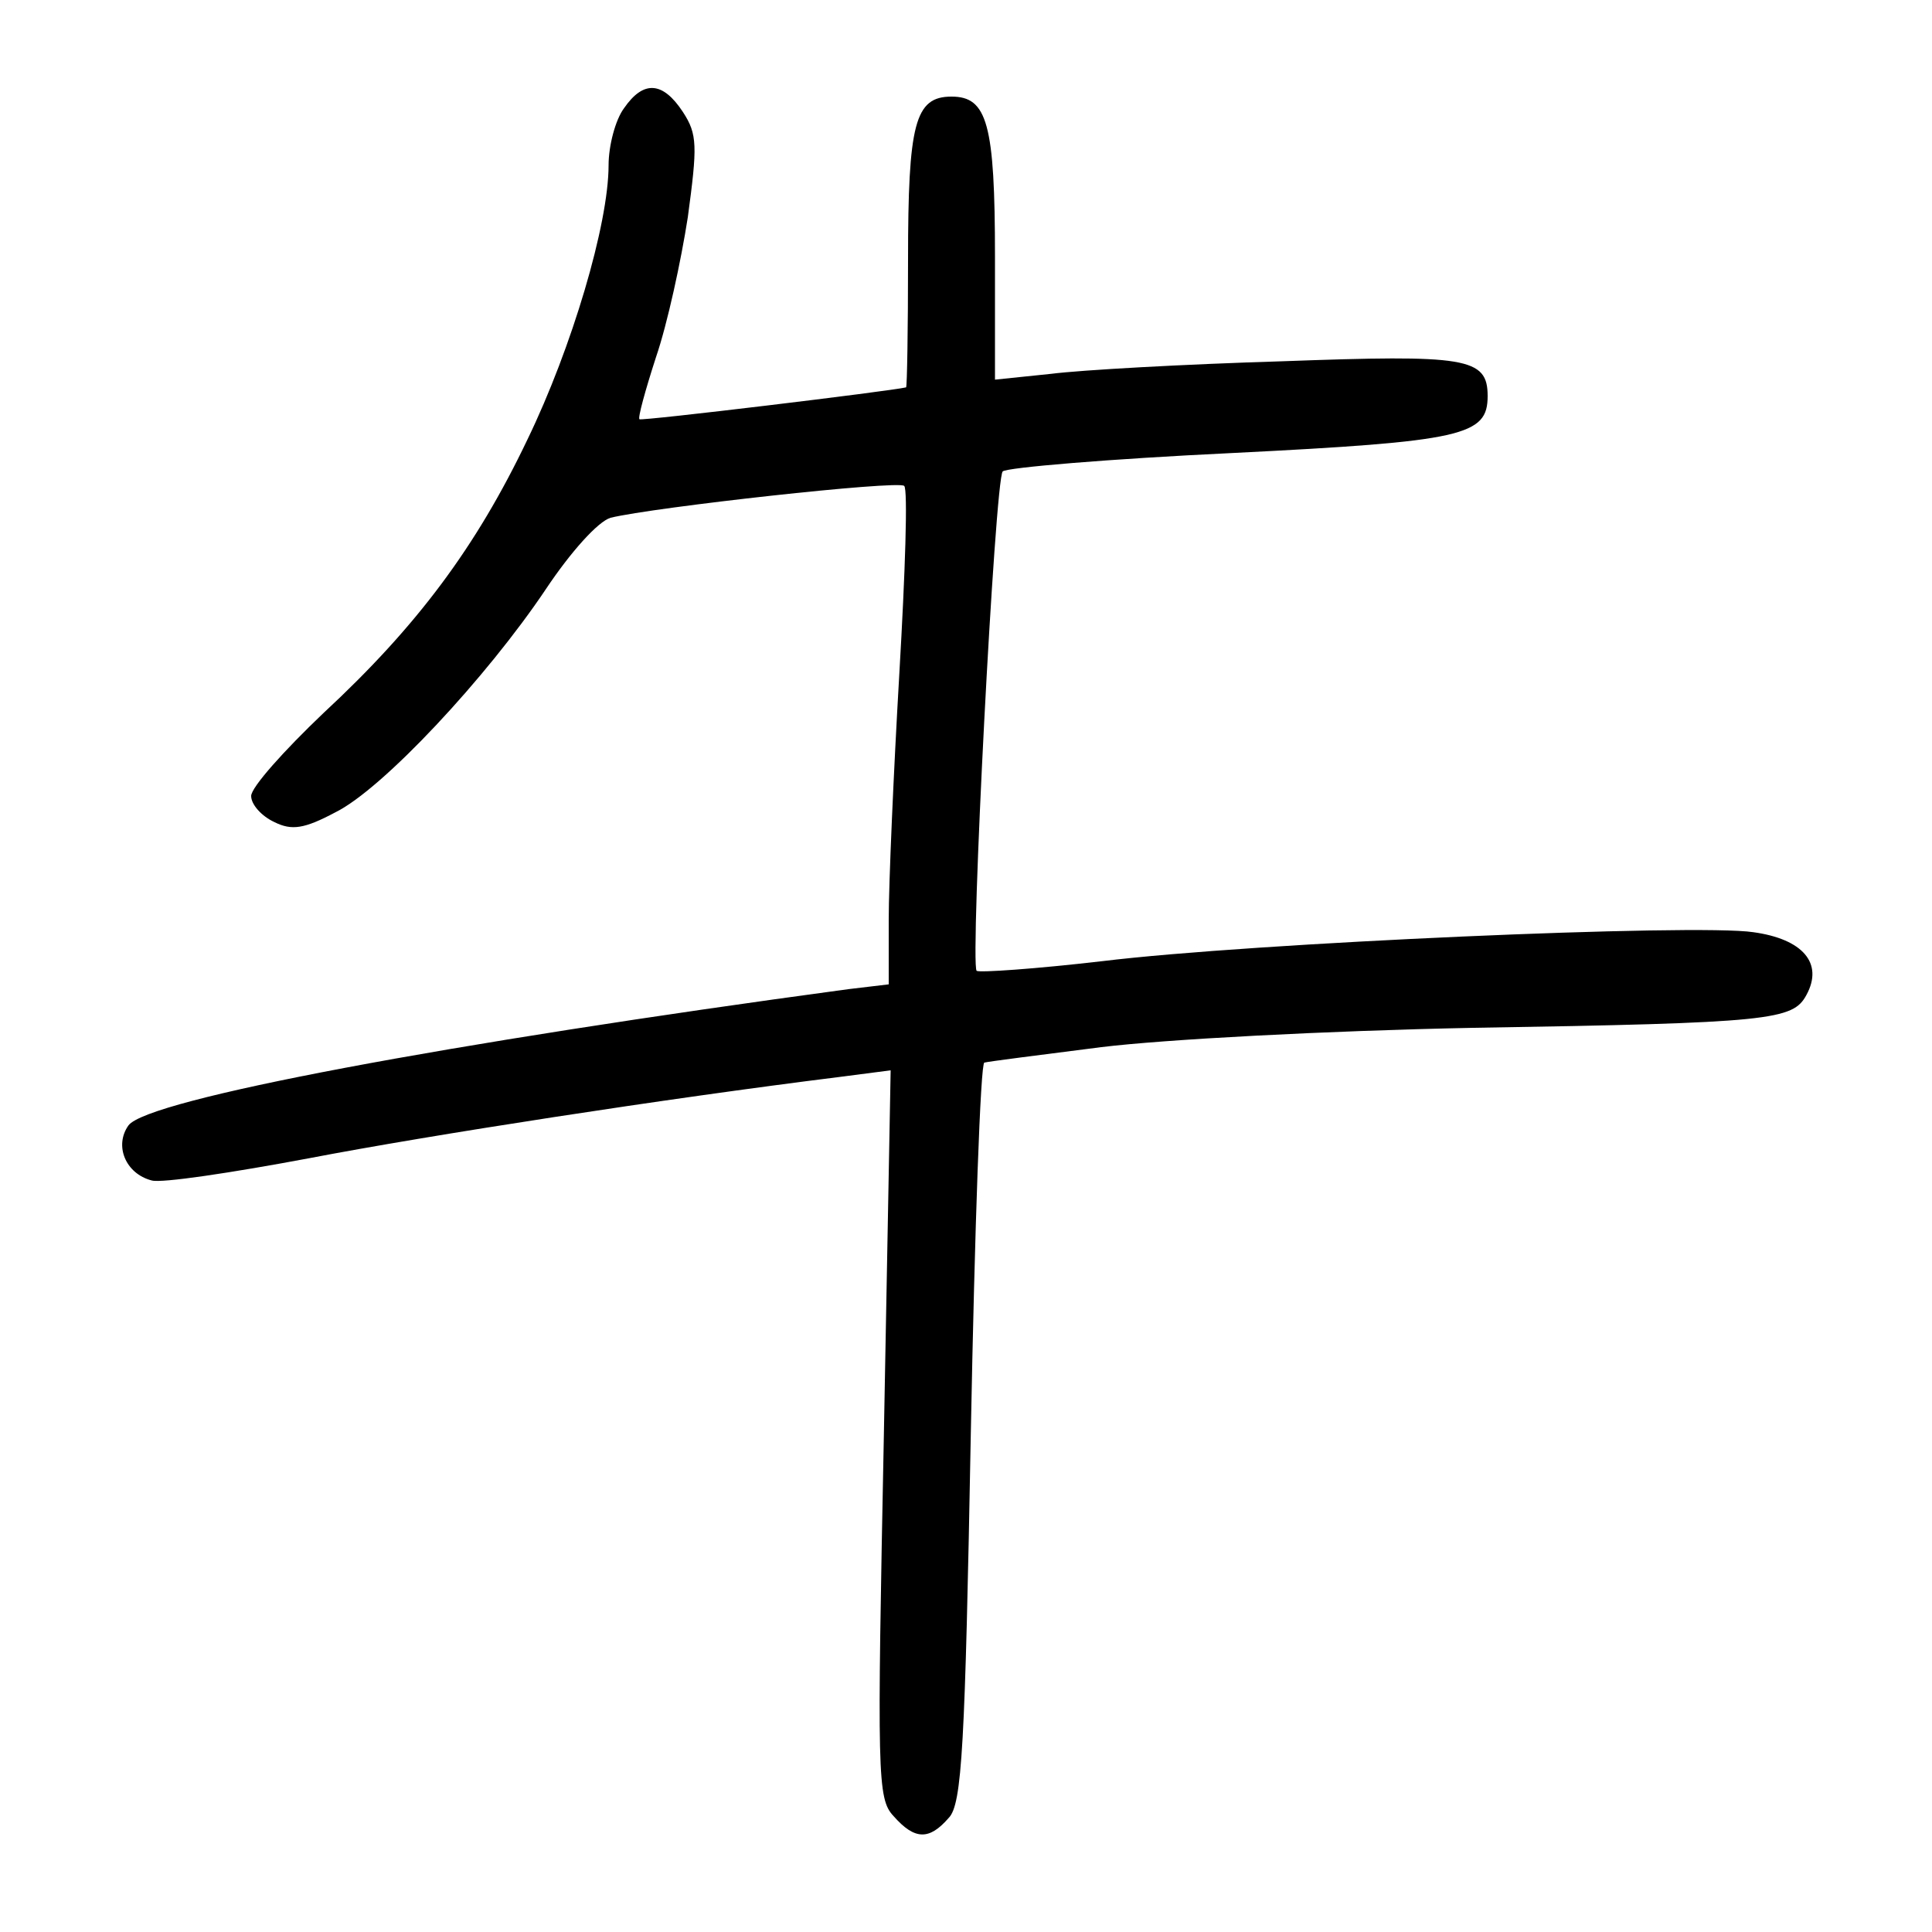 <?xml version="1.0"?>
<svg xmlns="http://www.w3.org/2000/svg" height="200pt" preserveAspectRatio="xMidYMid meet" viewBox="0 0 200 200" width="200pt">
  <g transform="matrix(.1 0 0 -.1 0 200)">
    <path d="m646 1888c-9-12-16-39-16-59 0-61-38-189-84-284-53-111-114-193-211-283-41-39-75-77-75-86s11-21 24-27c18-9 31-7 63 10 49 24 157 140 218 231 26 39 54 70 67 74 45 11 298 39 304 33 4-3 1-91-5-194s-11-218-11-255v-67l-42-5c-415-56-725-114-745-141-15-21-3-50 24-57 10-3 83 8 163 23 125 24 371 62 548 84l54 7-7-376c-7-354-7-378 10-396 22-25 37-25 57-2 14 14 17 75 23 399 4 211 10 383 14 383 3 1 58 8 121 16 65 8 233 17 385 20 309 5 331 8 345 34 18 33-4 58-55 65-59 9-519-11-674-30-69-8-127-12-130-10-7 8 19 509 27 517 4 4 111 13 237 19 240 12 265 18 265 59 0 40-22 43-213 36-100-3-208-9-239-13l-58-6v127c0 138-8 166-45 166-38 0-45-28-45-169 0-72-1-131-2-132-17-4-274-35-276-33-2 1 6 30 17 64 12 35 26 100 33 145 10 74 10 86-5 109-21 32-41 33-61 4z"/>
  </g>
</svg>
